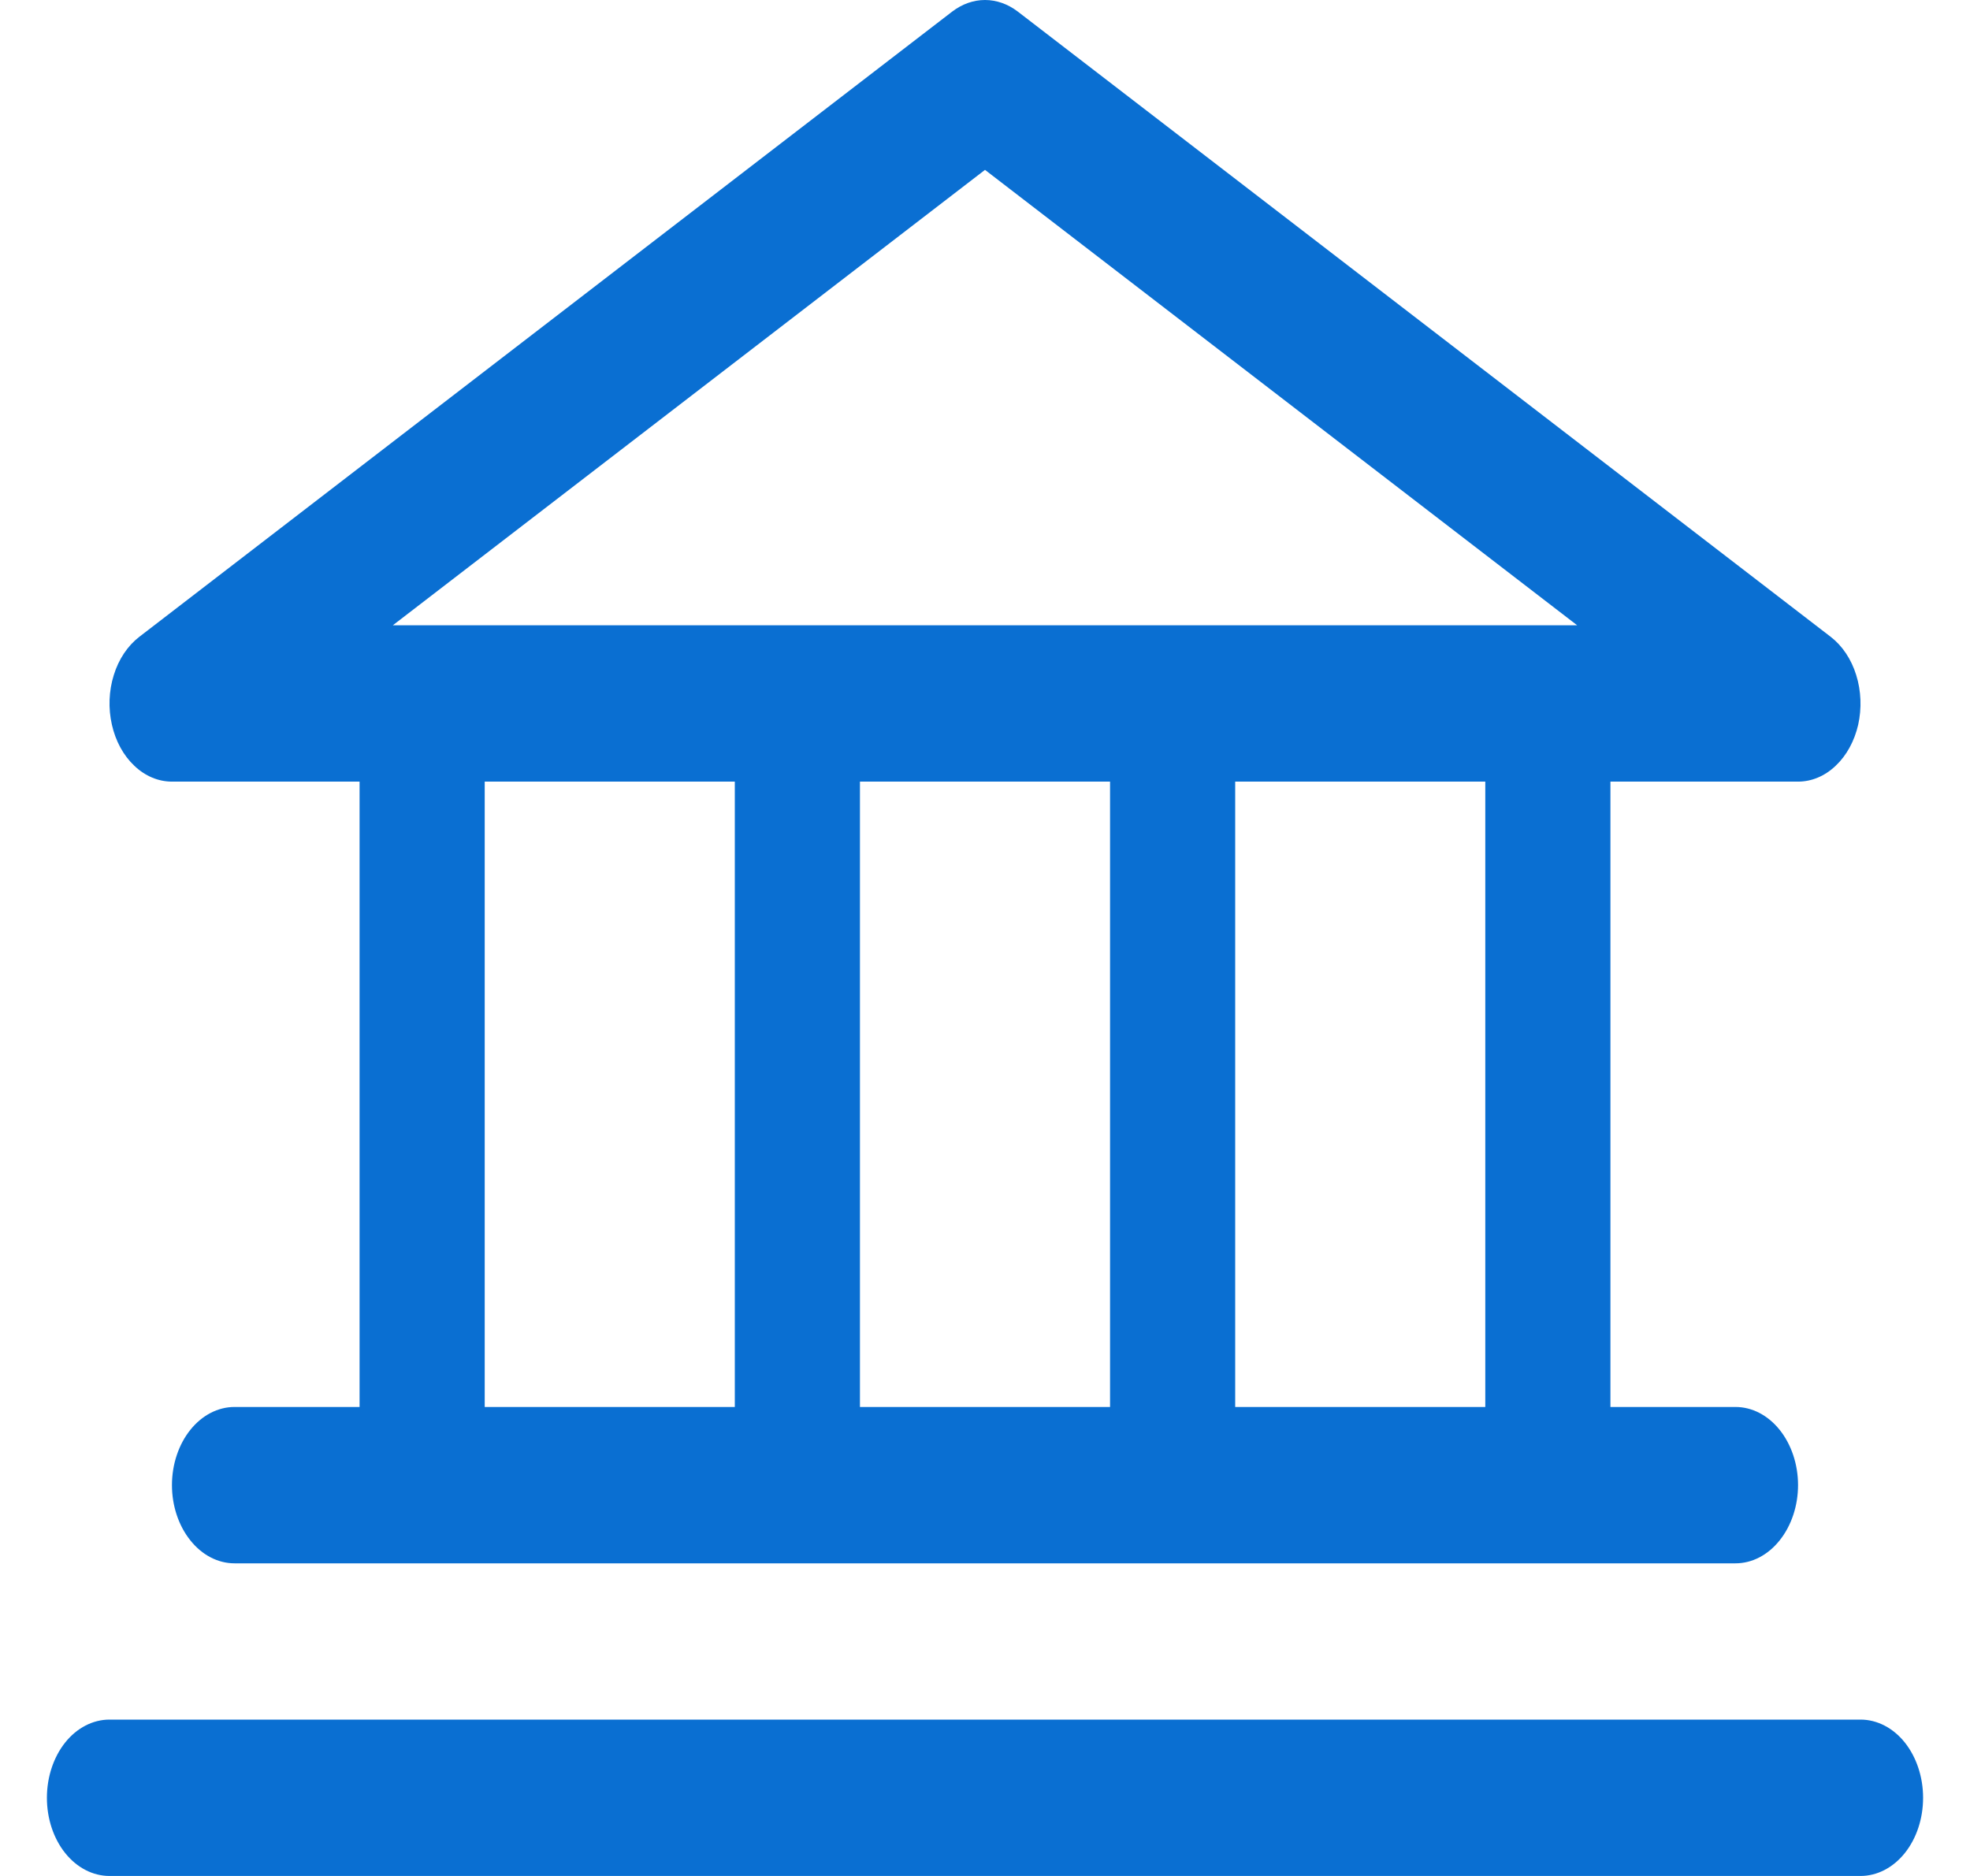 <svg width="21" height="20" viewBox="0 0 21 20" fill="none" xmlns="http://www.w3.org/2000/svg">
<path d="M1.833 8.333H3.833V15H2.5C2.323 15 2.154 15.088 2.029 15.244C1.904 15.4 1.833 15.612 1.833 15.833C1.833 16.054 1.904 16.266 2.029 16.422C2.154 16.579 2.323 16.667 2.5 16.667H18.5C18.677 16.667 18.846 16.579 18.971 16.422C19.096 16.266 19.167 16.054 19.167 15.833C19.167 15.612 19.096 15.4 18.971 15.244C18.846 15.088 18.677 15 18.5 15H17.167V8.333H19.167C19.312 8.333 19.453 8.274 19.568 8.164C19.684 8.055 19.768 7.901 19.808 7.727C19.847 7.552 19.84 7.366 19.787 7.197C19.735 7.028 19.639 6.885 19.516 6.79L10.849 0.123C10.744 0.043 10.623 0 10.5 0C10.377 0 10.256 0.043 10.151 0.123L1.484 6.79C1.361 6.885 1.265 7.028 1.213 7.197C1.16 7.366 1.153 7.552 1.193 7.727C1.232 7.901 1.316 8.055 1.432 8.164C1.547 8.274 1.688 8.333 1.833 8.333ZM5.167 8.333H7.833V15H5.167V8.333ZM11.833 8.333V15H9.167V8.333H11.833ZM15.833 15H13.167V8.333H15.833V15ZM10.5 1.811L16.812 6.666H4.188L10.5 1.811ZM20.5 19.167C20.5 19.388 20.43 19.6 20.305 19.756C20.18 19.912 20.01 20 19.833 20H1.167C0.99 20 0.82 19.912 0.695 19.756C0.57 19.6 0.5 19.388 0.5 19.167C0.5 18.946 0.57 18.734 0.695 18.577C0.82 18.421 0.99 18.333 1.167 18.333H19.833C20.01 18.333 20.18 18.421 20.305 18.577C20.43 18.734 20.5 18.946 20.5 19.167Z" fill="#0A6FD2"/>
</svg>
